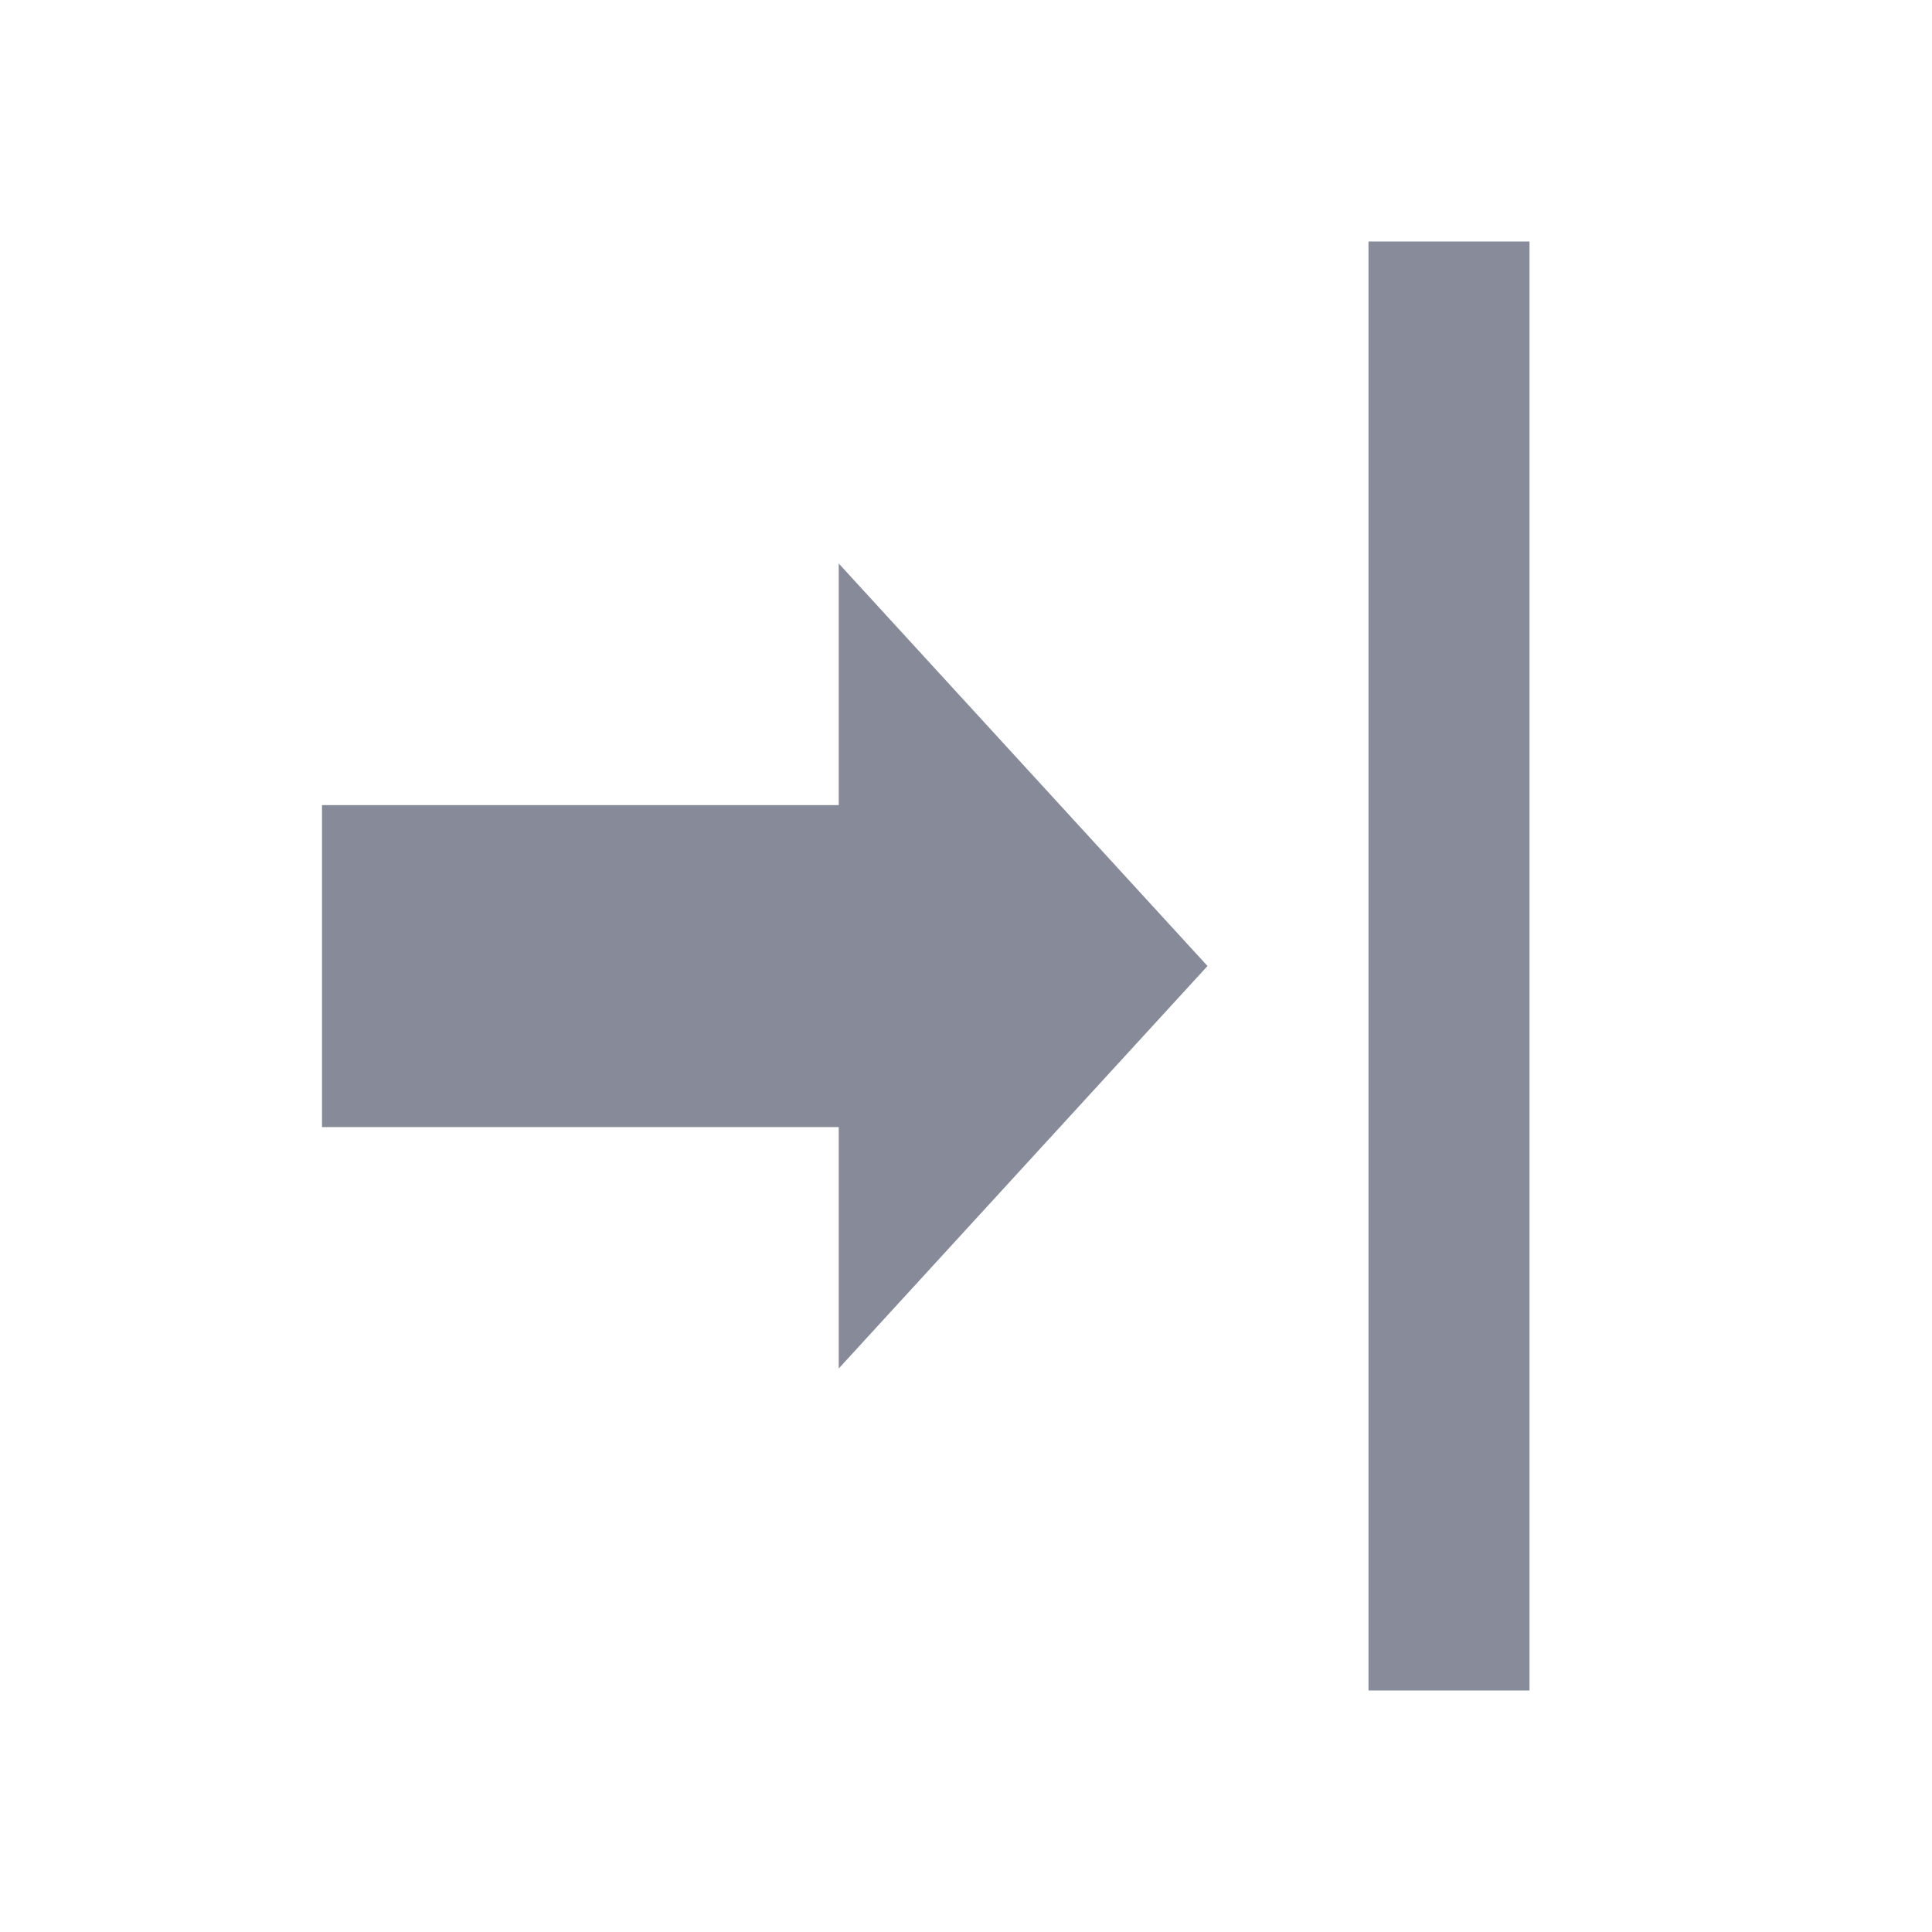<svg viewBox="0 0 24 24" fill="none" xmlns="http://www.w3.org/2000/svg">
<path fill-rule="evenodd" clip-rule="evenodd" d="M19 3L19 21L17 21L17 3L19 3Z" fill="#888B9A"/>
<path d="M10.419 14.001L10.419 17L15 12L10.419 7L10.419 10.001L4 10.001L4 14.001L10.419 14.001Z" fill="#878A99"/>
</svg>

